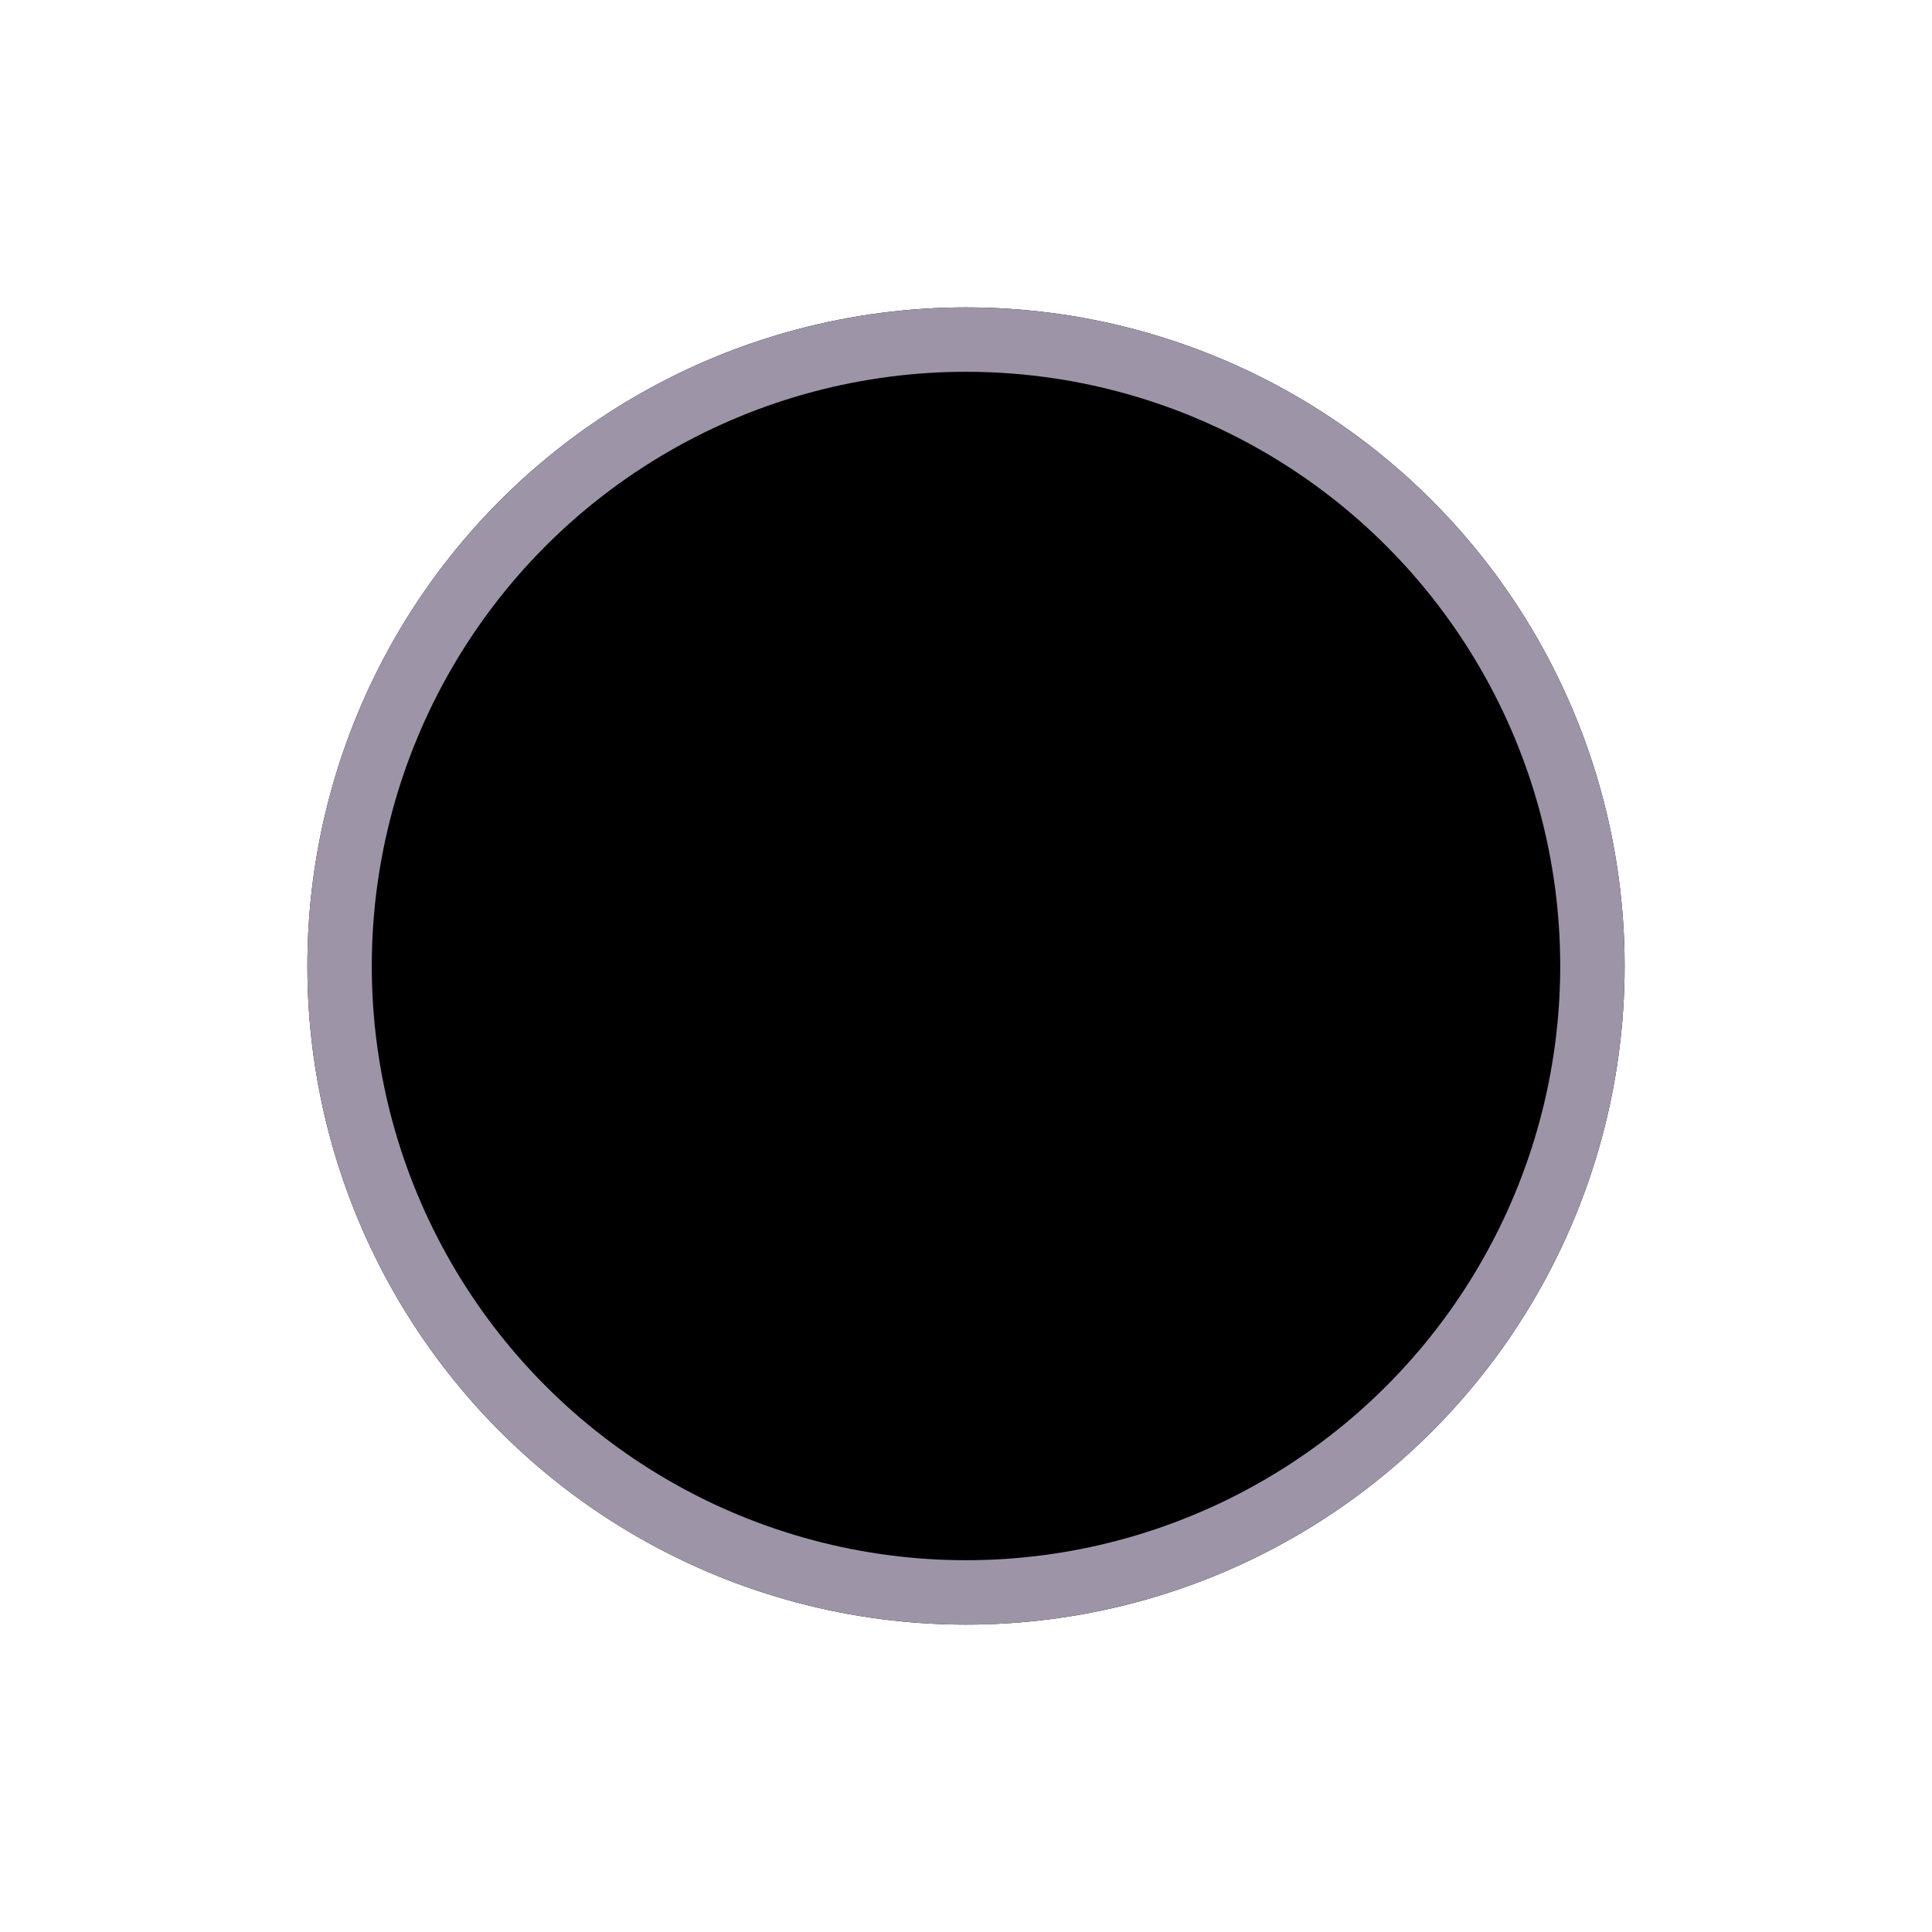 <svg xmlns="http://www.w3.org/2000/svg" width="30" height="30" viewBox="0 0 30 30">
    <defs>
        <clipPath id="1tupgmt09a">
            <path data-name="矩形 7334" transform="translate(300 478)" style="fill:#fff" d="M0 0h30v30H0z"/>
        </clipPath>
    </defs>
    <g data-name="蒙版组 419" transform="translate(-300 -478)" style="clip-path:url(#1tupgmt09a)">
        <g data-name="组 23374">
            <g data-name="椭圆 248" style="stroke:#9e94a8" transform="translate(304.773 482.773)">
                <circle cx="10.227" cy="10.227" r="10.227" style="stroke:none"/>
                <circle cx="10.227" cy="10.227" r="9.727" style="fill:none"/>
            </g>
        </g>
    </g>
</svg>
